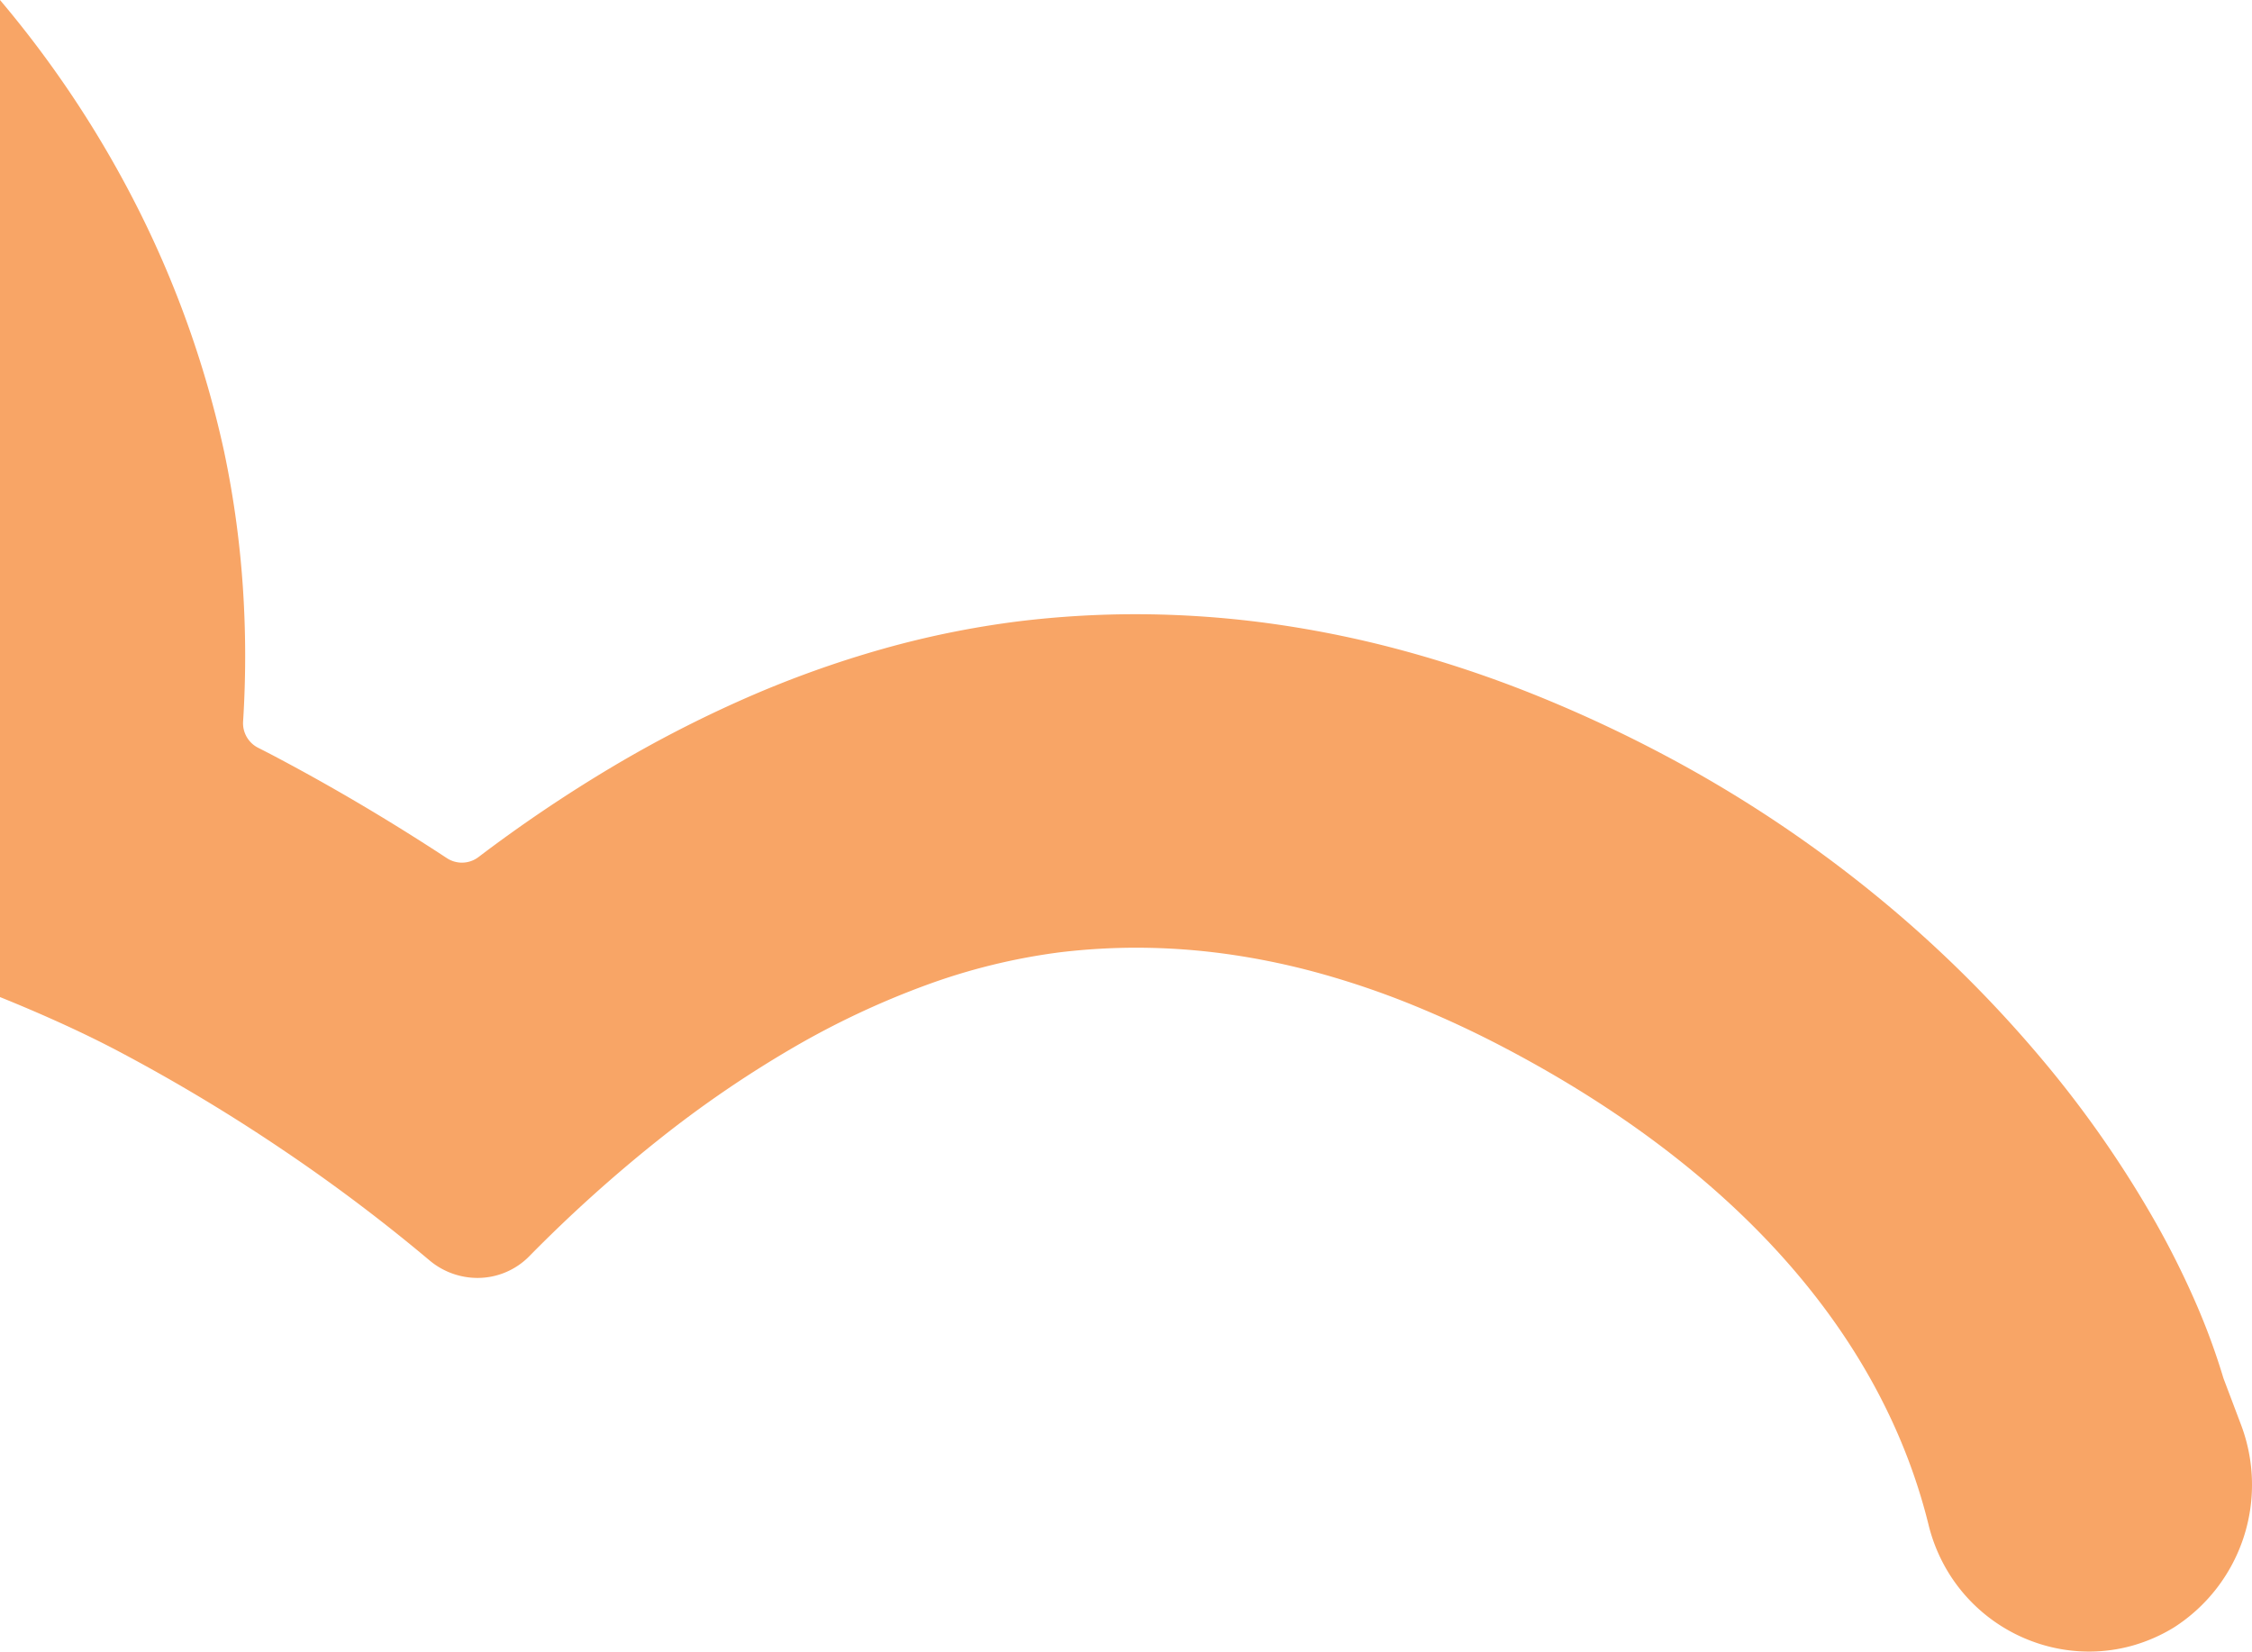 <svg xmlns="http://www.w3.org/2000/svg" width="646.563" height="474.196" viewBox="0 0 646.563 474.196"><defs><style>.a{fill:#f8a566;}</style></defs><path class="a" d="M599.776,1737.174h0a46.857,46.857,0,0,1-15.209-2.546,47.613,47.613,0,0,1-24.266-18.735,48.271,48.271,0,0,1-6.6-15.109l-.05-.2c-.04-.162-.086-.349-.133-.531-6.8-27.04-20.608-52.4-41.047-75.387s-47.319-43.359-79.848-60.51a298.549,298.549,0,0,0-27.423-12.782,243.443,243.443,0,0,0-26.784-9.077,208.3,208.3,0,0,0-26.261-5.415,189.5,189.5,0,0,0-25.855-1.8,185.125,185.125,0,0,0-21.965,1.313,177.622,177.622,0,0,0-38.2,9.335,240.166,240.166,0,0,0-38.641,18.17,321.3,321.3,0,0,0-38.327,26.248,411.9,411.9,0,0,0-37.257,33.568,20.8,20.8,0,0,1-14.84,6.176,21.423,21.423,0,0,1-13.7-4.99A495.722,495.722,0,0,0,81.163,1593.1a510.341,510.341,0,0,0-47.289-28.362c-9.583-5.054-21.3-10.408-33.874-15.483V1262.978a307.009,307.009,0,0,1,40.175,60.994,293.913,293.913,0,0,1,24.165,68.636,279.273,279.273,0,0,1,5.348,38.376,295.827,295.827,0,0,1,.109,39.094,7.911,7.911,0,0,0,4.316,7.6c1.767.894,3.182,1.621,4.454,2.289,16.741,8.831,33.475,18.722,49.735,29.4a7.866,7.866,0,0,0,9.082-.316,412.806,412.806,0,0,1,38.179-25.764,352.224,352.224,0,0,1,38.791-19.974,302.91,302.91,0,0,1,39.106-14.029,265.7,265.7,0,0,1,39.125-7.929,277.985,277.985,0,0,1,33.444-2.025,285.158,285.158,0,0,1,37.609,2.521,305.442,305.442,0,0,1,37.792,7.546,339.972,339.972,0,0,1,37.9,12.547,389.694,389.694,0,0,1,37.944,17.524,368.617,368.617,0,0,1,60.92,40.3,357.372,357.372,0,0,1,47.3,46.437,312.556,312.556,0,0,1,33.46,47.869,249.218,249.218,0,0,1,11.472,23,193,193,0,0,1,7.931,21.6l5.063,13.4a48.649,48.649,0,0,1-19.271,58.173,47.469,47.469,0,0,1-12.008,5.244A46.088,46.088,0,0,1,599.776,1737.174Z" transform="translate(0 -1262.978)"/></svg>
